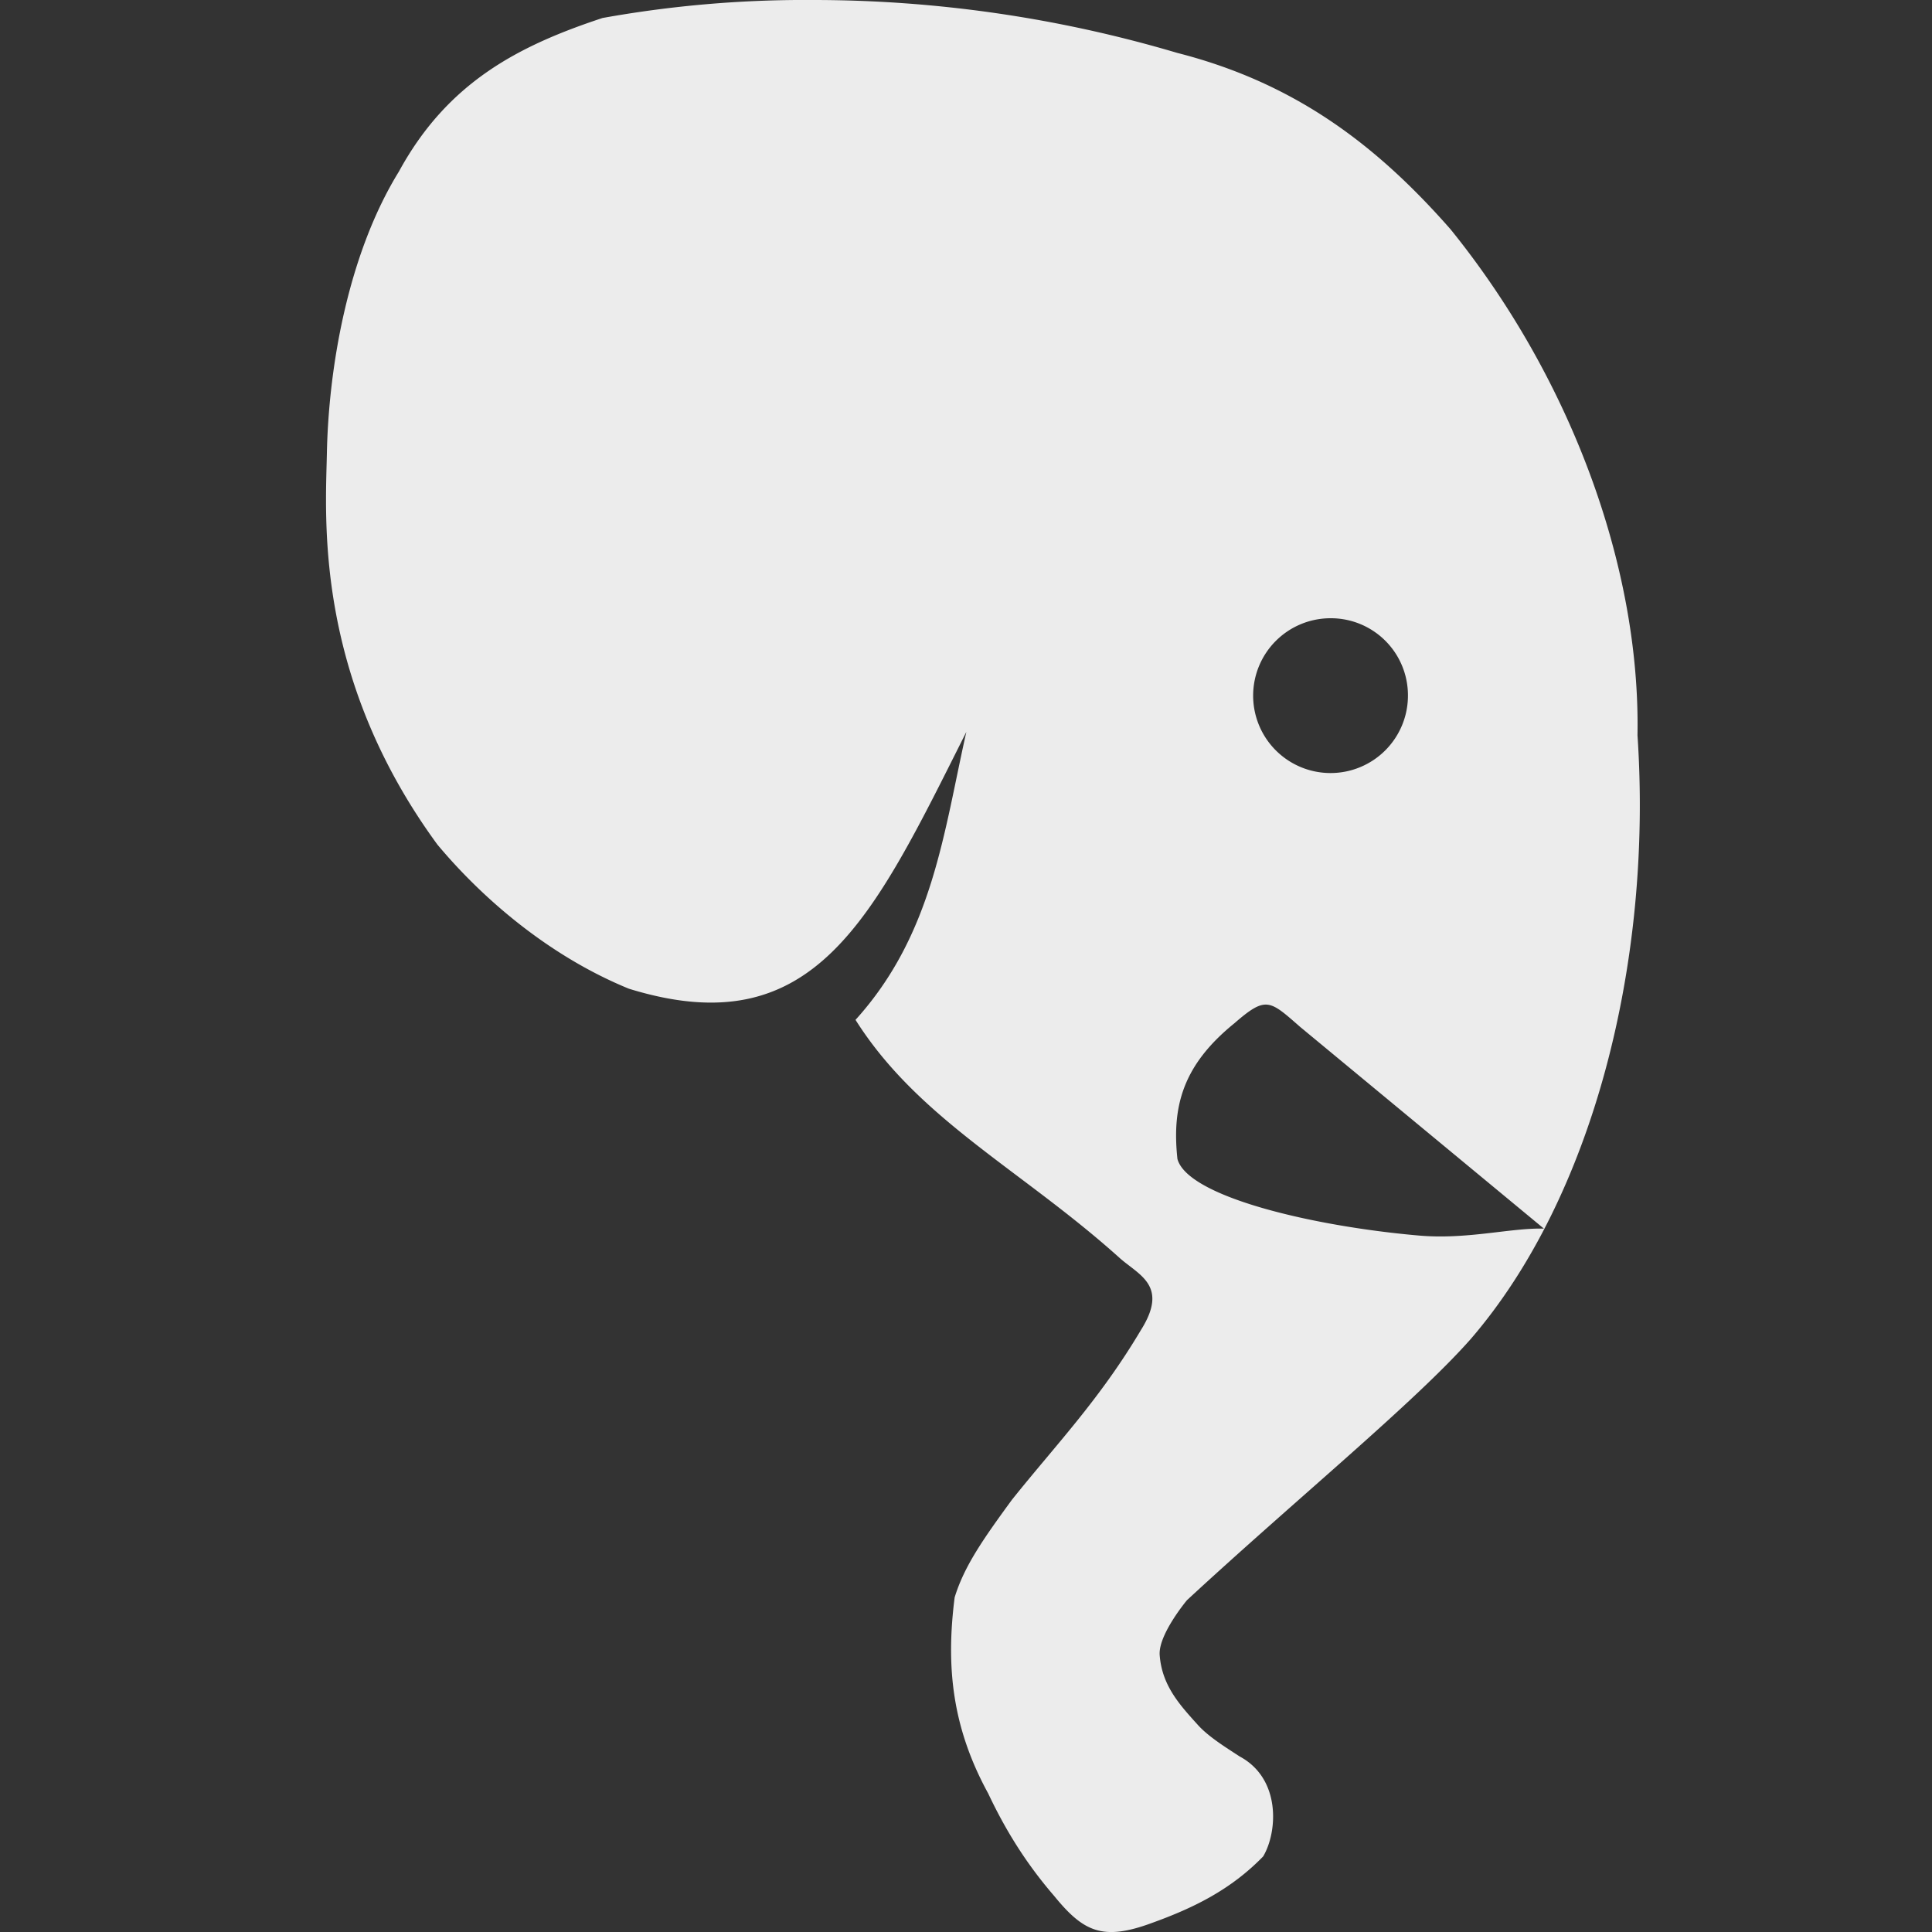 <svg xmlns="http://www.w3.org/2000/svg" width="16" height="16">
    <rect width="100%" height="100%" fill="#333333" stroke="none"/>
    <defs>
        <linearGradient id="arrongin" x1="0%" x2="0%" y1="0%" y2="100%">
            <stop offset="0%" style="stop-color:#dd9b44;stop-opacity:1"/>
            <stop offset="100%" style="stop-color:#ad6c16;stop-opacity:1"/>
        </linearGradient>
        <linearGradient id="aurora" x1="0%" x2="0%" y1="0%" y2="100%">
            <stop offset="0%" style="stop-color:#09d4df;stop-opacity:1"/>
            <stop offset="100%" style="stop-color:#9269f4;stop-opacity:1"/>
        </linearGradient>
        <linearGradient id="cyberneon" x1="0%" x2="0%" y1="0%" y2="100%">
            <stop offset="0" style="stop-color:#0abdc6;stop-opacity:1"/>
            <stop offset="1" style="stop-color:#ea00d9;stop-opacity:1"/>
        </linearGradient>
        <linearGradient id="fitdance" x1="0%" x2="0%" y1="0%" y2="100%">
            <stop offset="0%" style="stop-color:#1ad6ab;stop-opacity:1"/>
            <stop offset="100%" style="stop-color:#329db6;stop-opacity:1"/>
        </linearGradient>
        <linearGradient id="oomox" x1="0%" x2="0%" y1="0%" y2="100%">
            <stop offset="0%" style="stop-color:#efefe7;stop-opacity:1"/>
            <stop offset="100%" style="stop-color:#8f8f8b;stop-opacity:1"/>
        </linearGradient>
        <linearGradient id="rainblue" x1="0%" x2="0%" y1="0%" y2="100%">
            <stop offset="0%" style="stop-color:#00f260;stop-opacity:1"/>
            <stop offset="100%" style="stop-color:#0575e6;stop-opacity:1"/>
        </linearGradient>
        <linearGradient id="sunrise" x1="0%" x2="0%" y1="0%" y2="100%">
            <stop offset="0%" style="stop-color:#ff8501;stop-opacity:1"/>
            <stop offset="100%" style="stop-color:#ffcb01;stop-opacity:1"/>
        </linearGradient>
        <linearGradient id="telinkrin" x1="0%" x2="0%" y1="0%" y2="100%">
            <stop offset="0%" style="stop-color:#b2ced6;stop-opacity:1"/>
            <stop offset="100%" style="stop-color:#6da5b7;stop-opacity:1"/>
        </linearGradient>
        <linearGradient id="60spsycho" x1="0%" x2="0%" y1="0%" y2="100%">
            <stop offset="0%" style="stop-color:#df5940;stop-opacity:1"/>
            <stop offset="25%" style="stop-color:#d8d15f;stop-opacity:1"/>
            <stop offset="50%" style="stop-color:#e9882a;stop-opacity:1"/>
            <stop offset="100%" style="stop-color:#279362;stop-opacity:1"/>
        </linearGradient>
        <linearGradient id="90ssummer" x1="0%" x2="0%" y1="0%" y2="100%">
            <stop offset="0%" style="stop-color:#f618c7;stop-opacity:1"/>
            <stop offset="20%" style="stop-color:#94ffab;stop-opacity:1"/>
            <stop offset="50%" style="stop-color:#fbfd54;stop-opacity:1"/>
            <stop offset="100%" style="stop-color:#0f83ae;stop-opacity:1"/>
        </linearGradient>
        <style id="current-color-scheme" type="text/css">
            .ColorScheme-Highlight{color:#5294e2}
        </style>
    </defs>
    <path fill="currentColor" d="M6.729 0A9.458 9.458 0 0 0 4.99.149C4.29.38 3.706.683 3.304 1.42c-.431.699-.584 1.649-.597 2.339-.011.538-.105 1.841.915 3.235.374.448.926.924 1.586 1.194 1.538.475 2.016-.576 2.795-2.127-.187.826-.276 1.676-.918 2.385.52.824 1.375 1.242 2.183 1.968.161.146.415.229.18.602-.343.577-.702.947-1.068 1.405-.239.327-.395.55-.474.808-.073.572-.022 1.076.278 1.624.139.295.31.575.545.847.245.301.405.375.811.225.341-.123.651-.273.921-.551.12-.202.149-.644-.195-.828-.126-.082-.26-.166-.345-.26-.149-.165-.298-.325-.317-.579-.013-.17.226-.455.226-.455.897-.83 1.891-1.642 2.351-2.164 1.012-1.175 1.506-3.122 1.38-4.999.025-1.414-.567-2.978-1.549-4.191-.61-.695-1.286-1.211-2.263-1.46A10.615 10.615 0 0 0 6.729 0Zm4.291 5.12a.638.638 0 0 1 .64.64.641.641 0 1 1-.64-.64Zm-.548 3.2c.082-.006.153.06.296.185l2.018 1.67c-.275-.008-.637.093-1.038.057-.871-.076-1.912-.32-1.997-.634-.047-.437.045-.778.472-1.124.115-.1.185-.149.249-.154Z" style="color:#ececec"/>
</svg>
